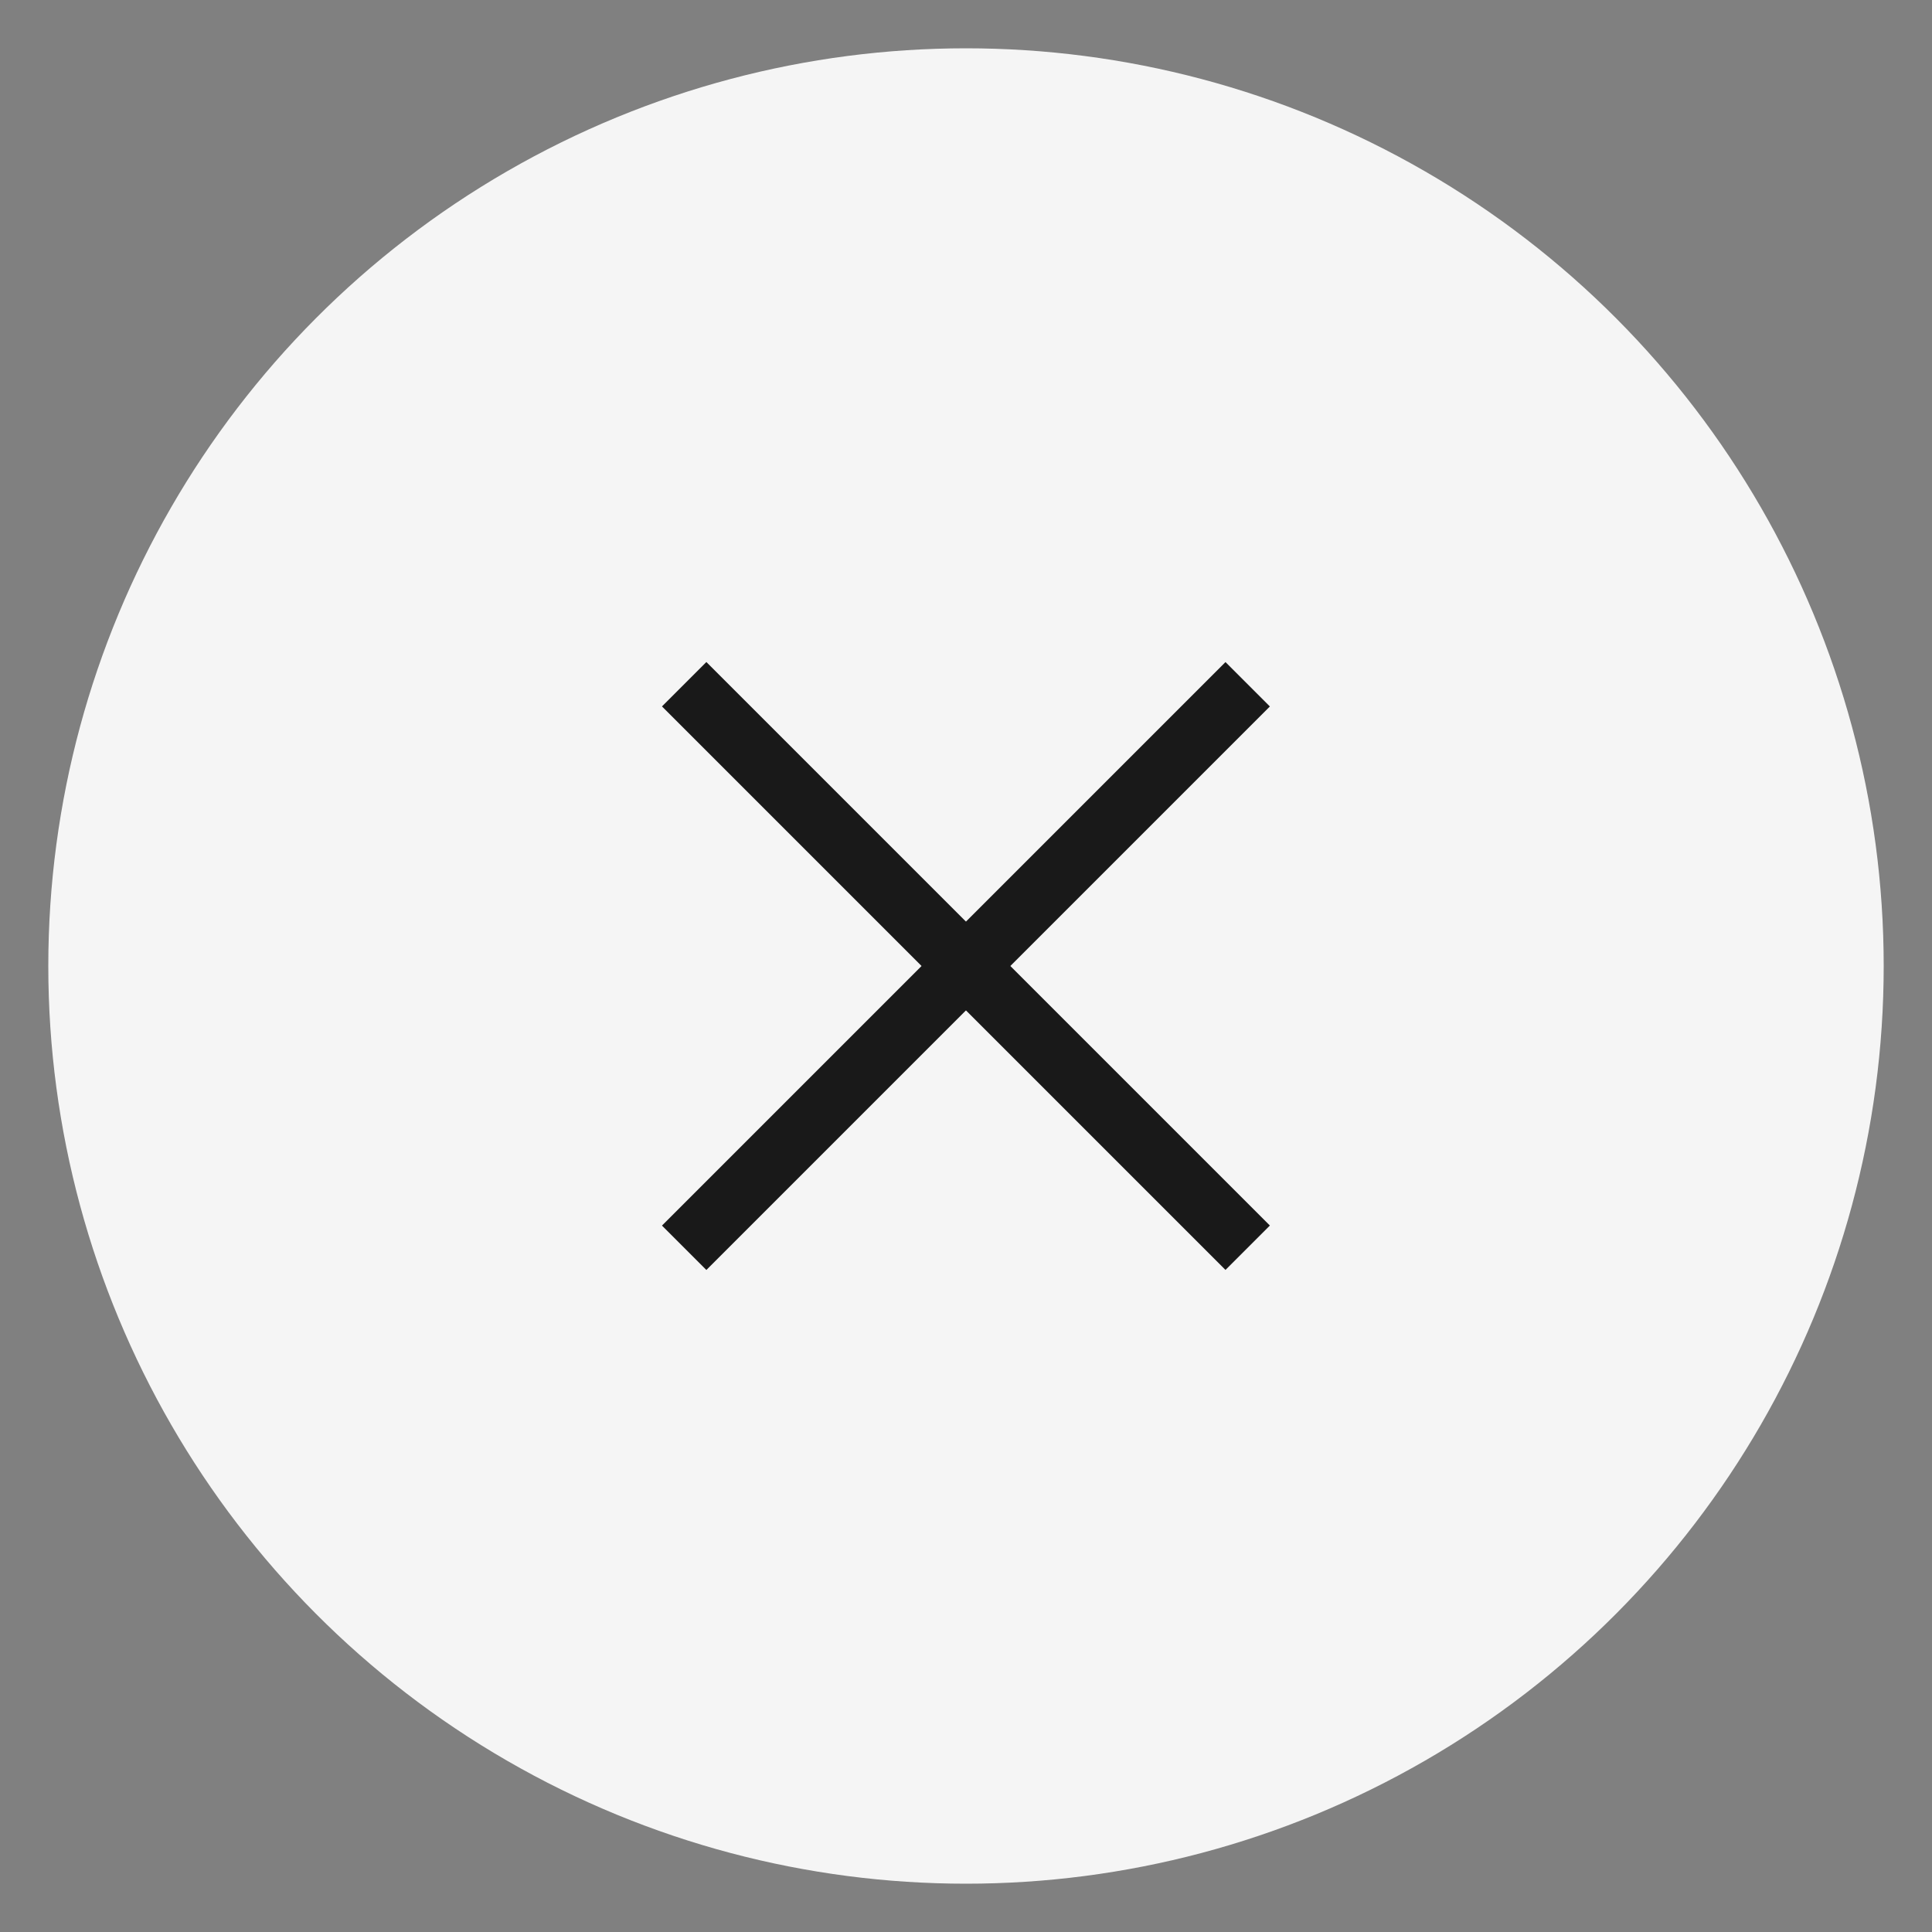 <svg fill="none" height="40" viewBox="0 0 40 40" width="40" xmlns="http://www.w3.org/2000/svg"><rect x="0" y="0" width="40" height="40" fill="#808080" stroke="none"/><circle cx="20" cy="20" fill="#f5f5f5" r="19"/><g stroke="#191919" stroke-width="1.3"><path d="m25.832 14.167-11.667 11.667"/><path d="m25.832 25.833-11.667-11.667"/></g></svg>